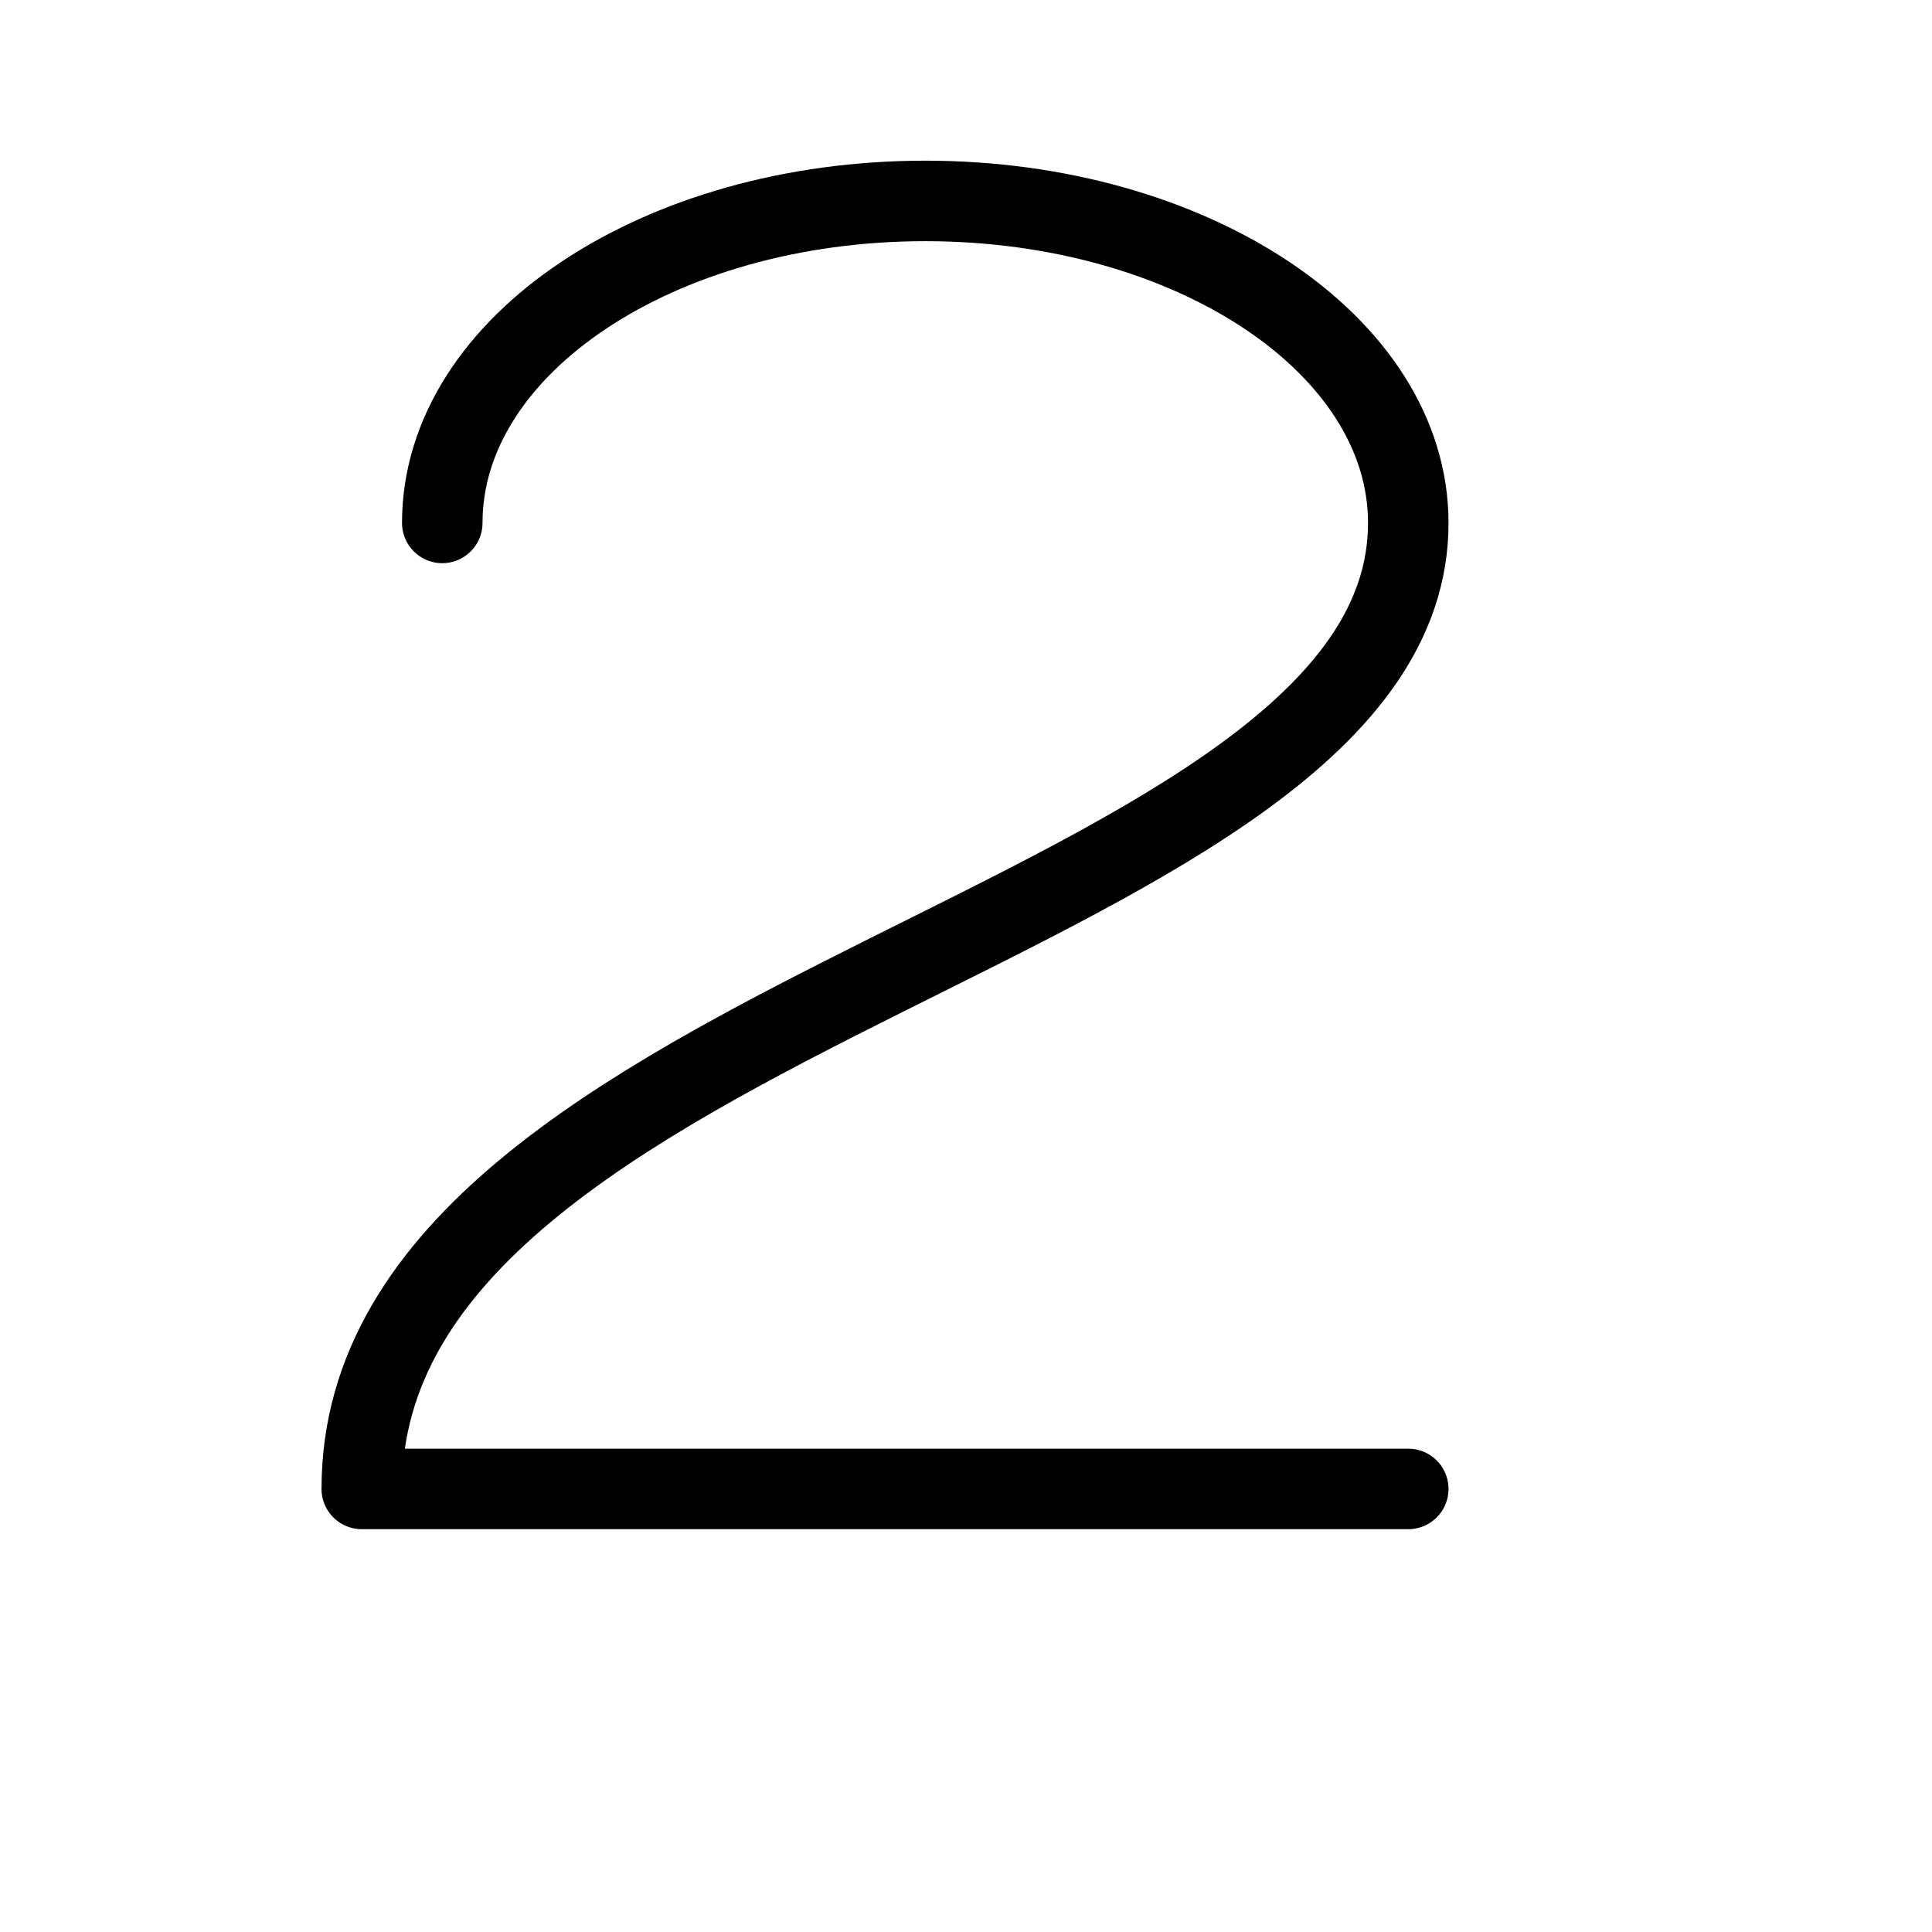 <svg height="24" viewBox="0 0 24 24" width="24" xmlns="http://www.w3.org/2000/svg"><path d="m17.494 6.496c0-2.209-2.687-4-6-4s-6 1.791-6 4m12 0v.001c0 4.999-13 5.999-13 11.999h13" fill="none" stroke="#000" stroke-linecap="round" stroke-linejoin="round"/></svg>